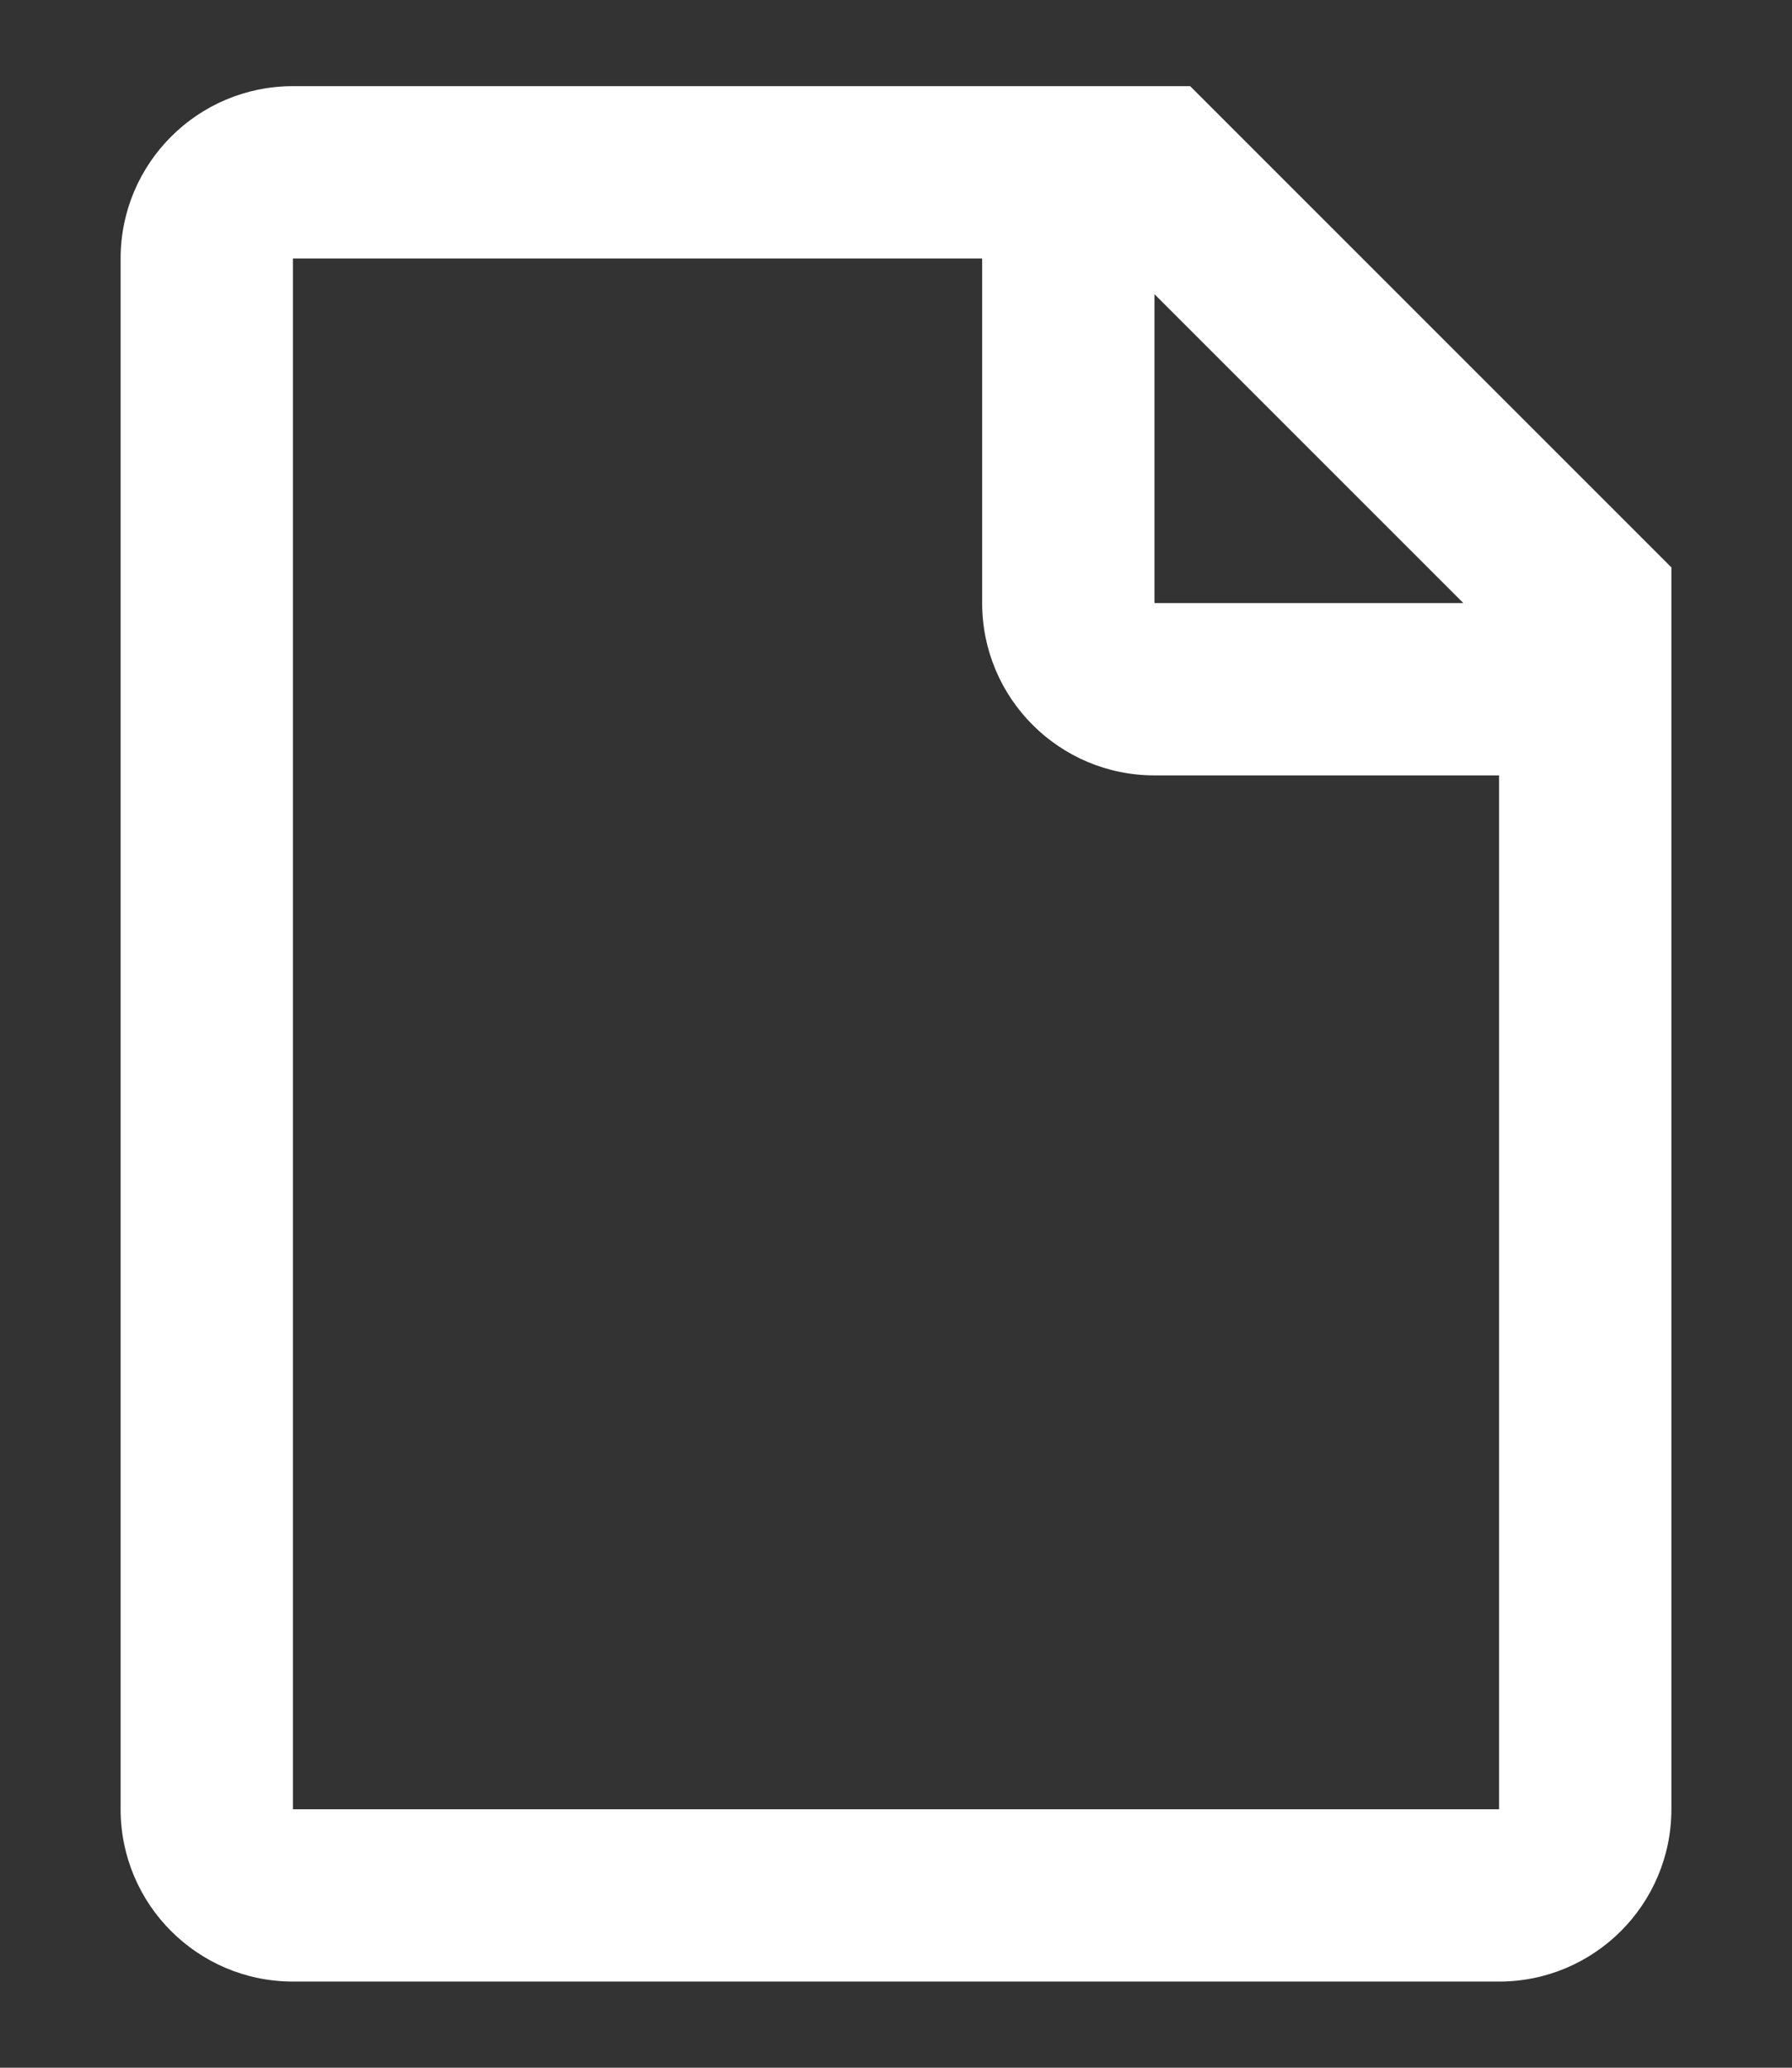 <svg width="13" height="15" viewBox="0 0 13 15" fill="none" xmlns="http://www.w3.org/2000/svg">
<rect x="0" y="0" width="13" height="15" fill="#333333" stroke="none"/>
<path fill-rule="evenodd" clip-rule="evenodd" d="M8.375 2.134V4.375H10.616L8.375 2.134ZM10.875 5.625H8.375C7.685 5.625 7.125 5.065 7.125 4.375V1.875H2.125V13.125H10.875V5.625ZM2.125 0.625H8.634L12.125 4.116V13.125C12.125 13.815 11.565 14.375 10.875 14.375H2.125C1.435 14.375 0.875 13.815 0.875 13.125V1.875C0.875 1.185 1.435 0.625 2.125 0.625Z" fill="white"/>
</svg>
